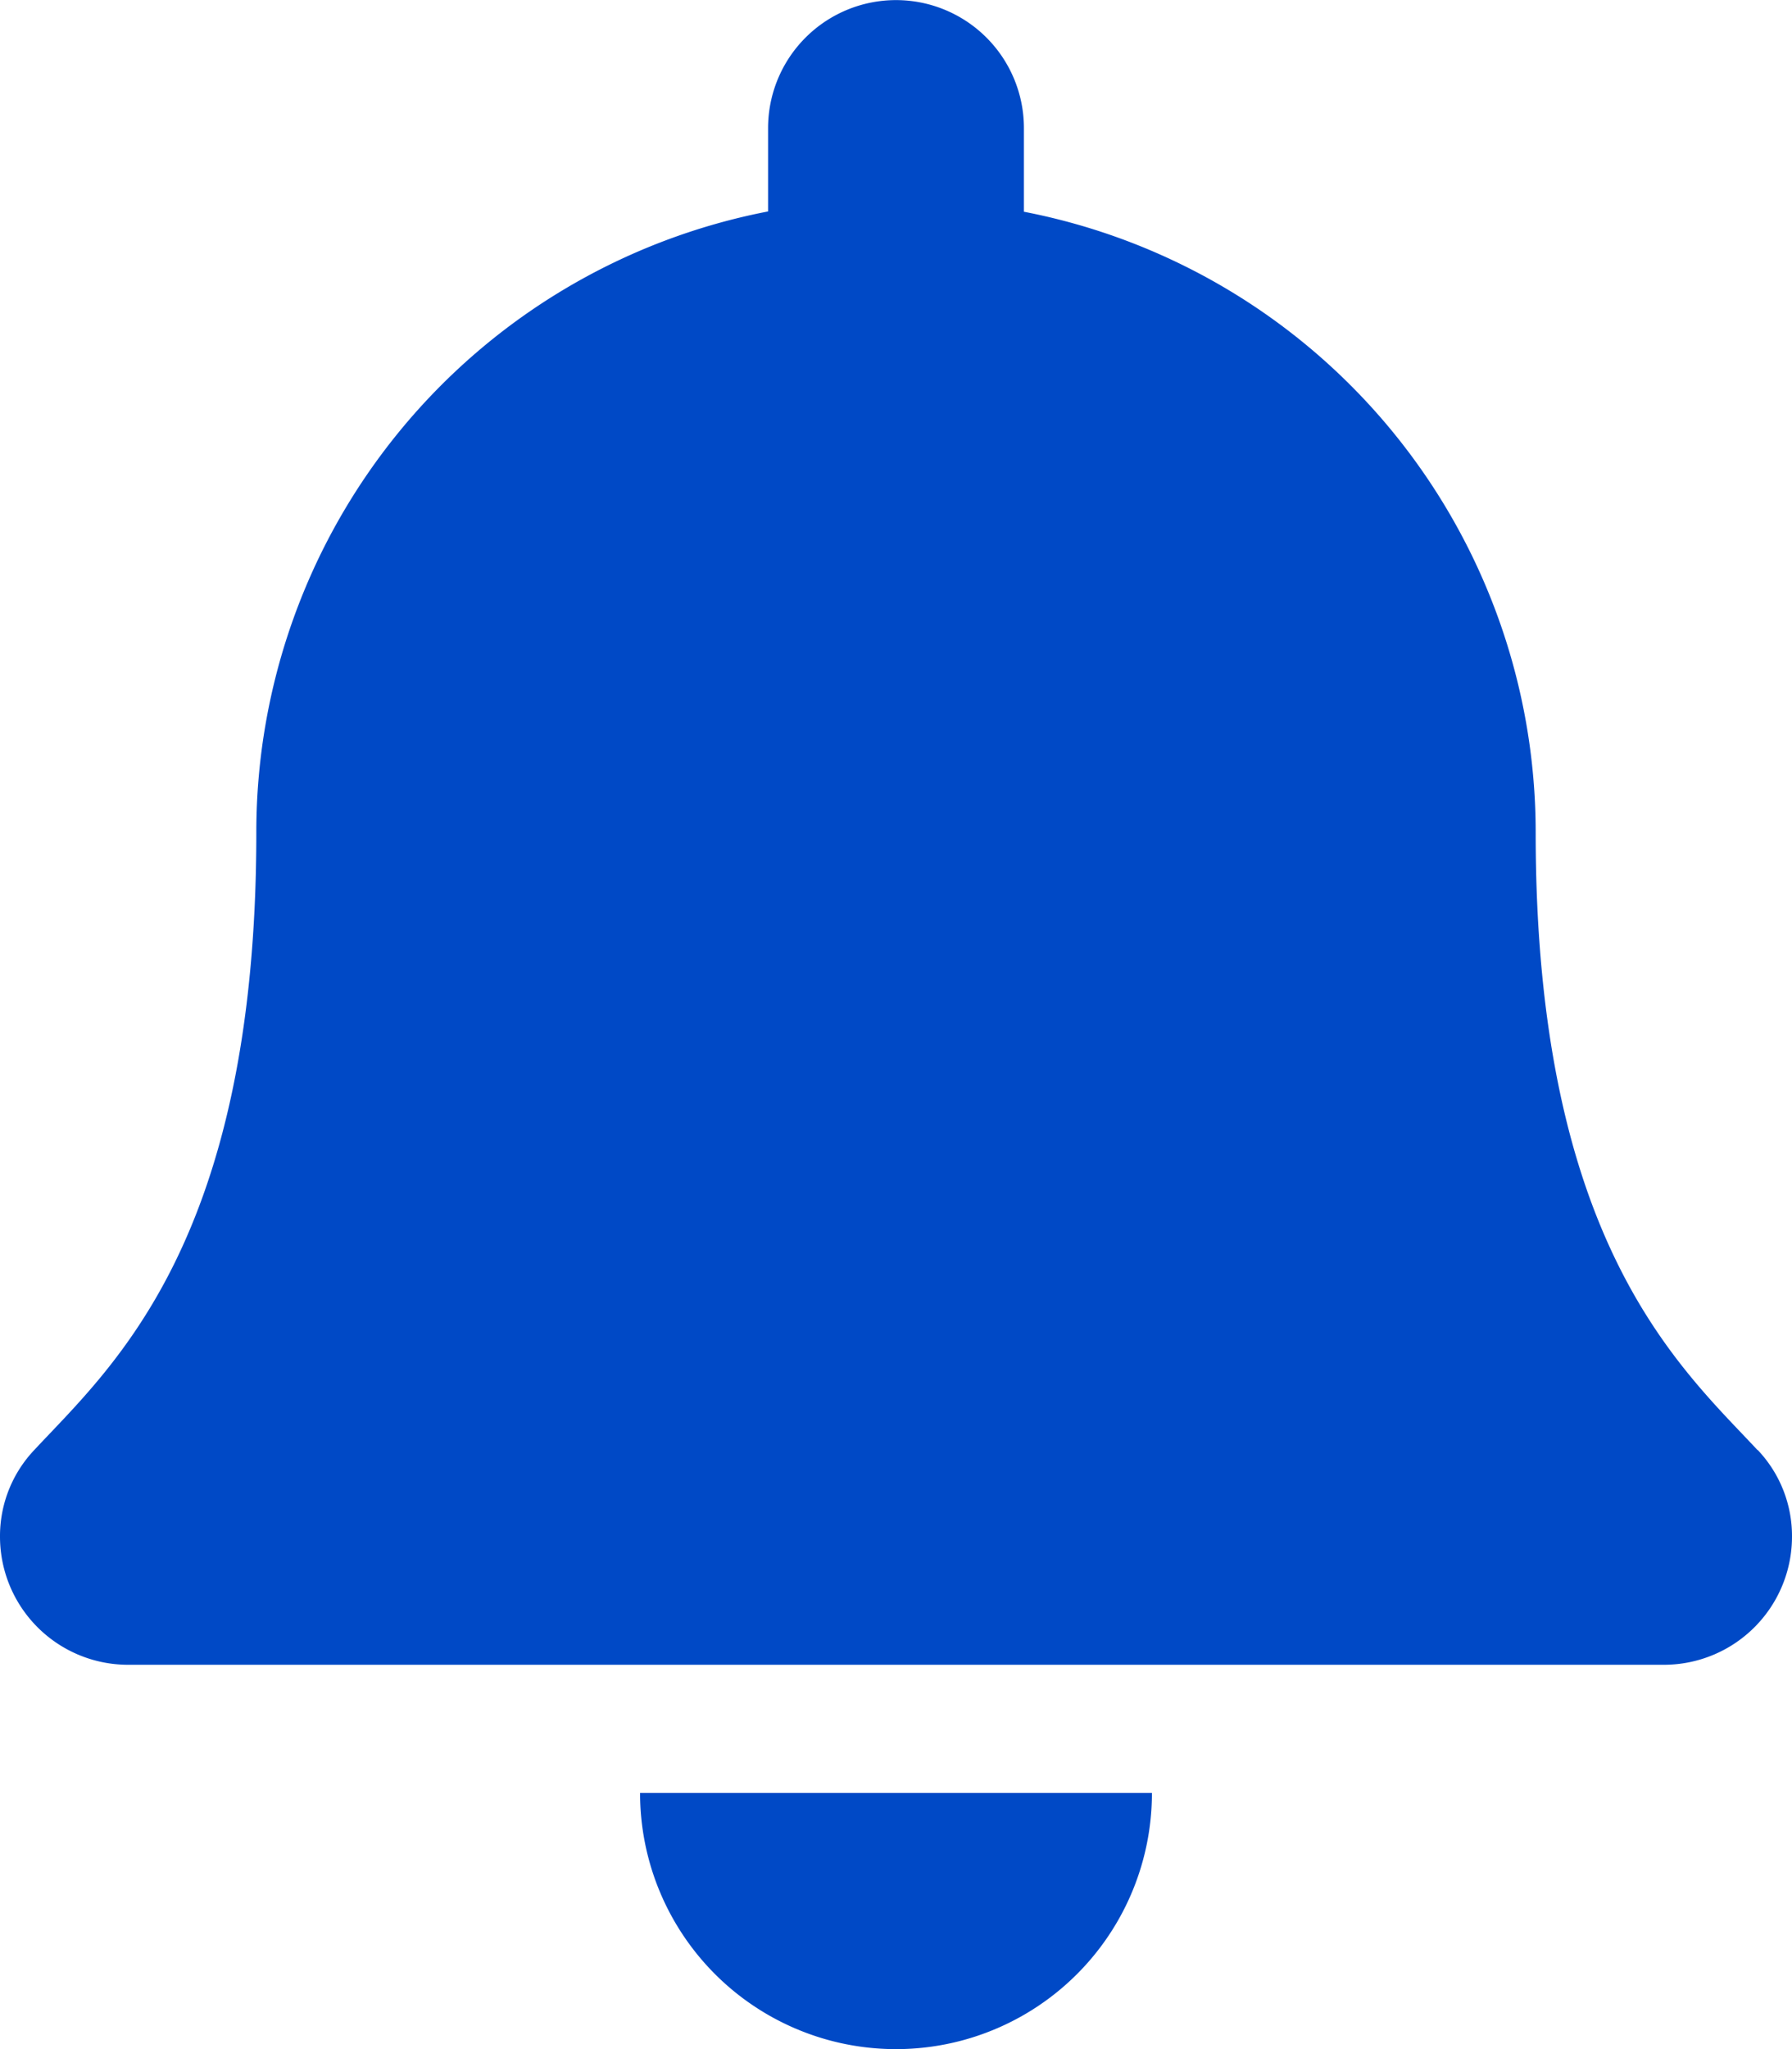 <svg xmlns="http://www.w3.org/2000/svg" width="17.96" height="20.526" viewBox="0 0 17.96 20.526">
  <path id="Icon_awesome-bell" data-name="Icon awesome-bell" d="M8.98,20.526a2.565,2.565,0,0,0,2.565-2.566H6.415A2.565,2.565,0,0,0,8.98,20.526Zm8.635-6c-.775-.832-2.224-2.084-2.224-6.185a6.331,6.331,0,0,0-5.129-6.22V1.283a1.282,1.282,0,1,0-2.564,0v.835a6.331,6.331,0,0,0-5.129,6.22c0,4.1-1.449,5.353-2.224,6.185a1.253,1.253,0,0,0-.345.87,1.284,1.284,0,0,0,1.287,1.283H16.673a1.284,1.284,0,0,0,1.287-1.283,1.252,1.252,0,0,0-.345-.87Z" transform="translate(0)" fill="#0049c6"/>
</svg>
